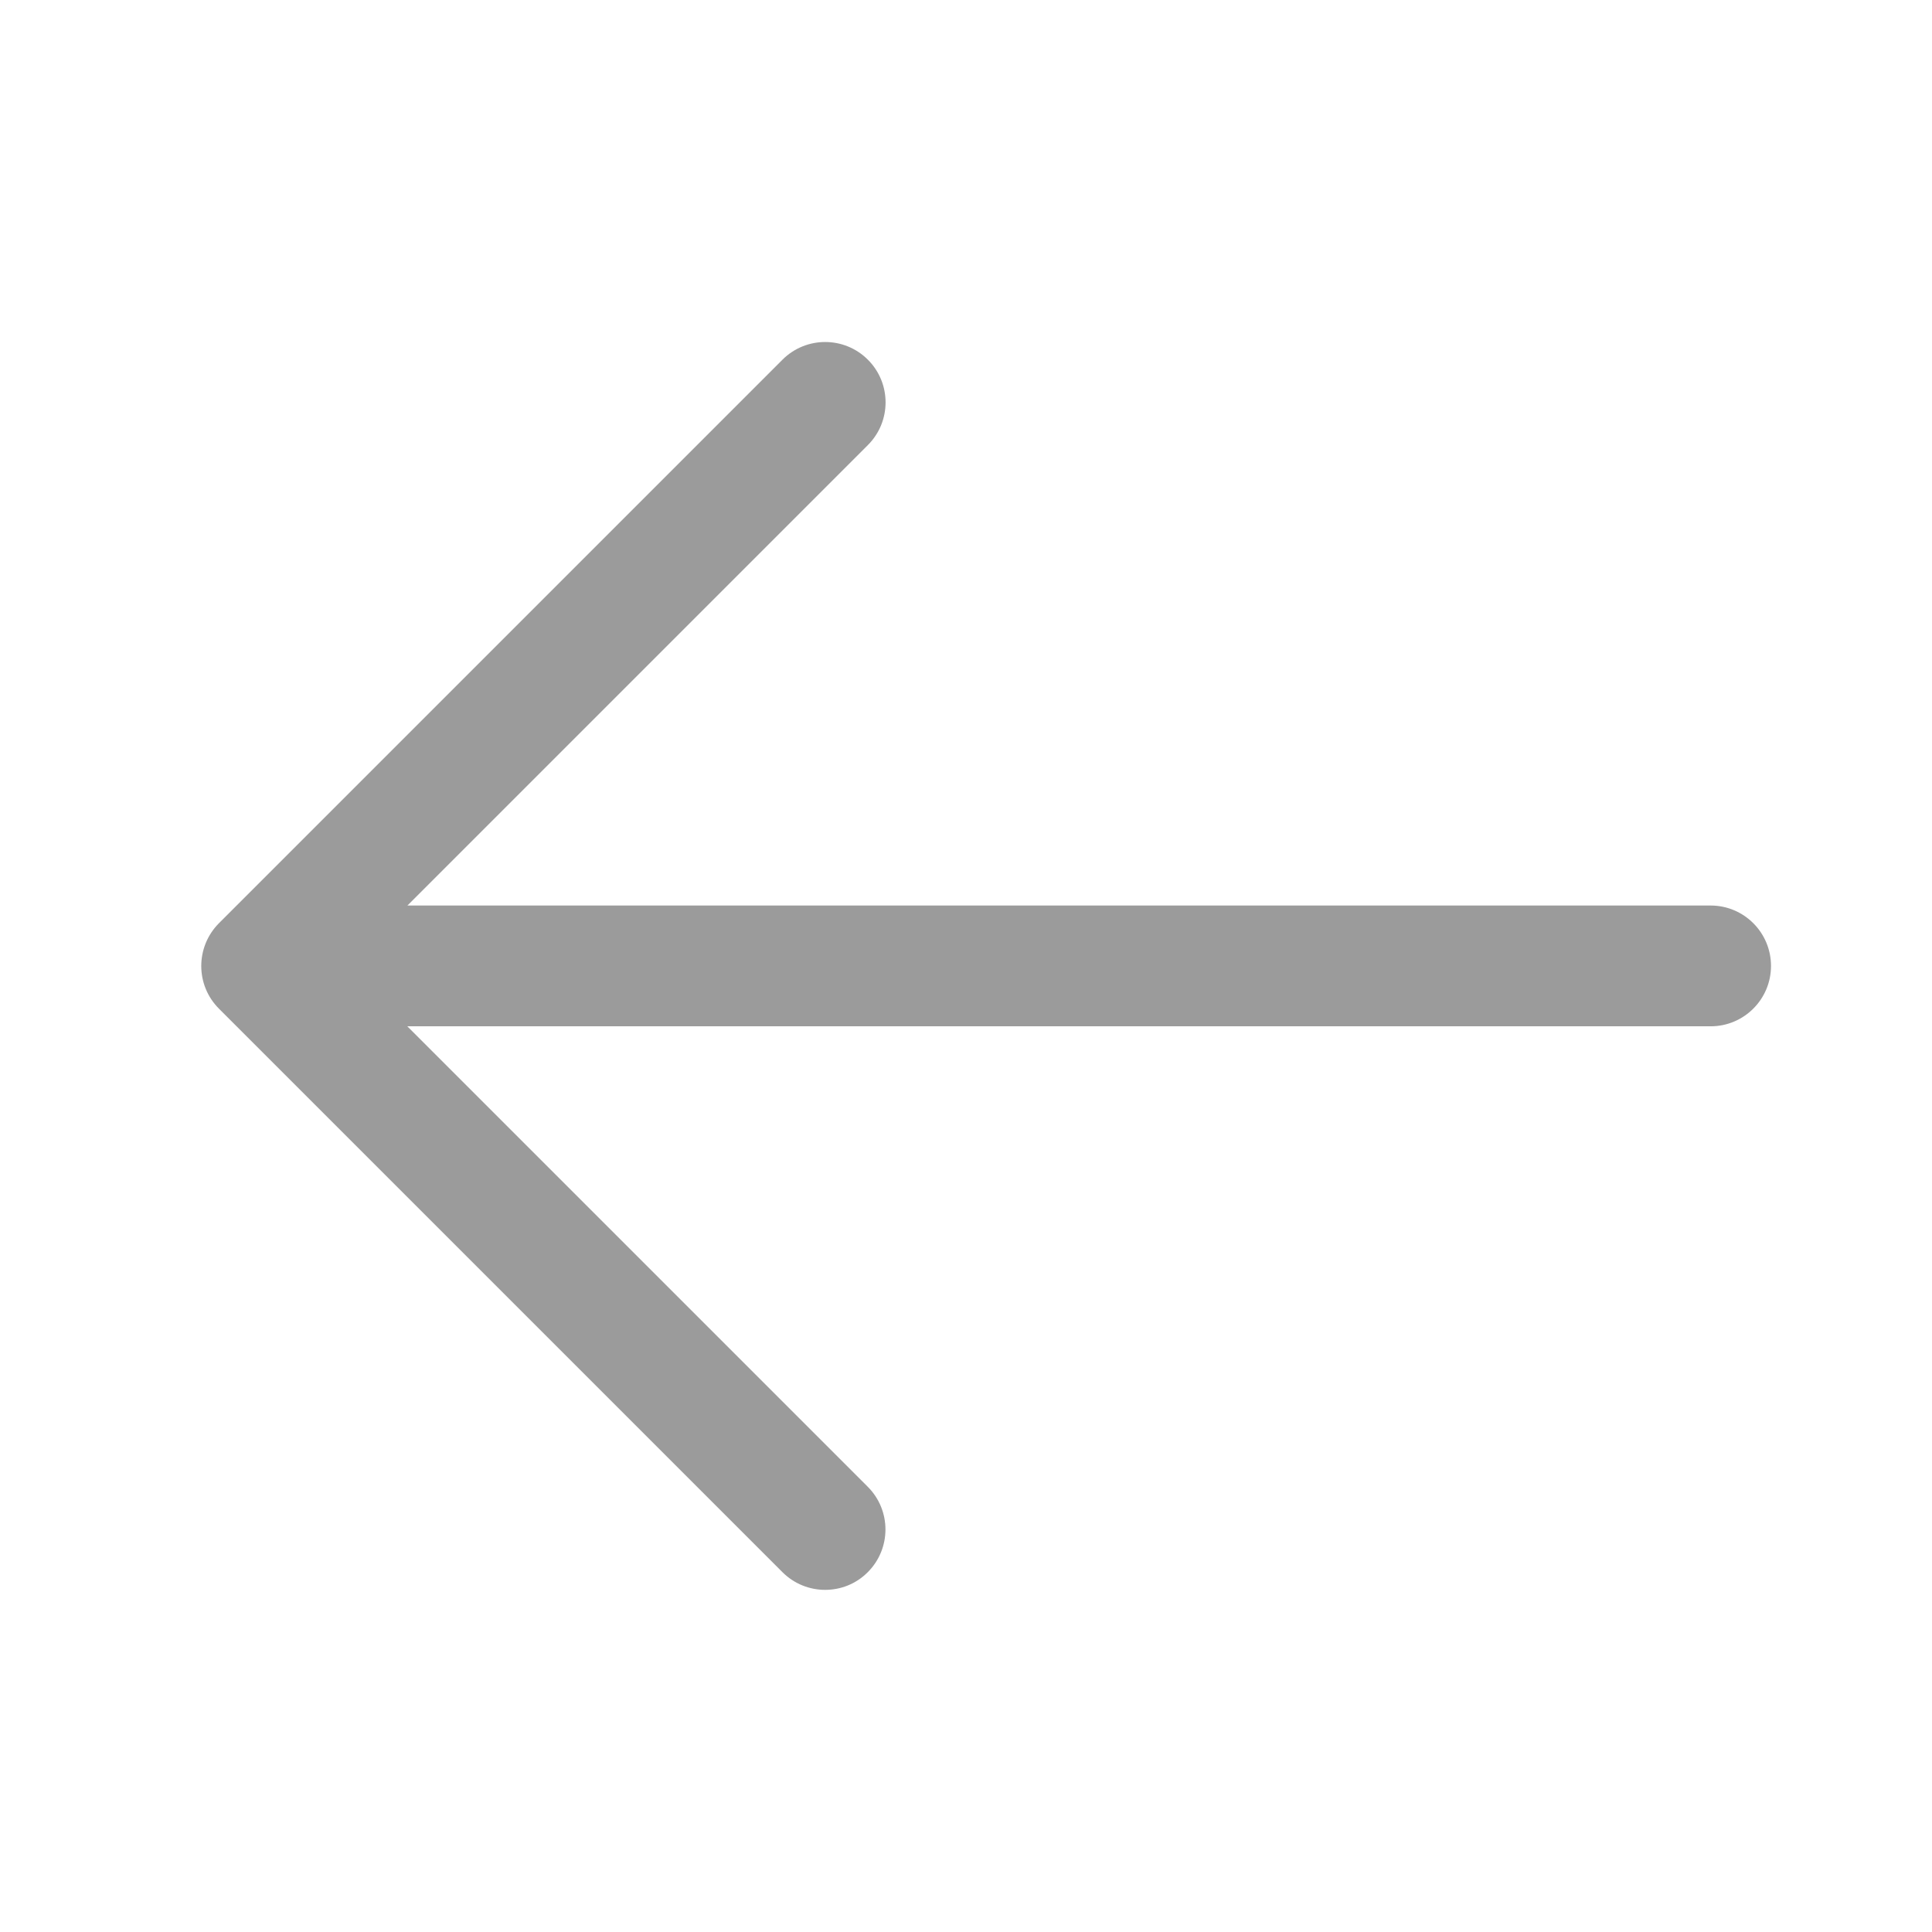 <svg width="33" height="33" viewBox="0 0 33 33" fill="none" xmlns="http://www.w3.org/2000/svg">
<path d="M3.74 17.229L13.365 26.854C13.566 27.055 13.83 27.156 14.094 27.156C14.358 27.156 14.622 27.056 14.822 26.854C15.225 26.451 15.225 25.798 14.822 25.395L6.957 17.53H29.219C29.788 17.53 30.25 17.068 30.25 16.499C30.25 15.929 29.788 15.467 29.219 15.467H6.959L14.824 7.602C15.227 7.2 15.227 6.546 14.824 6.144C14.421 5.741 13.768 5.741 13.365 6.144L3.74 15.769C3.337 16.174 3.337 16.826 3.74 17.229Z" fill="#9B9B9B"/>
</svg>
